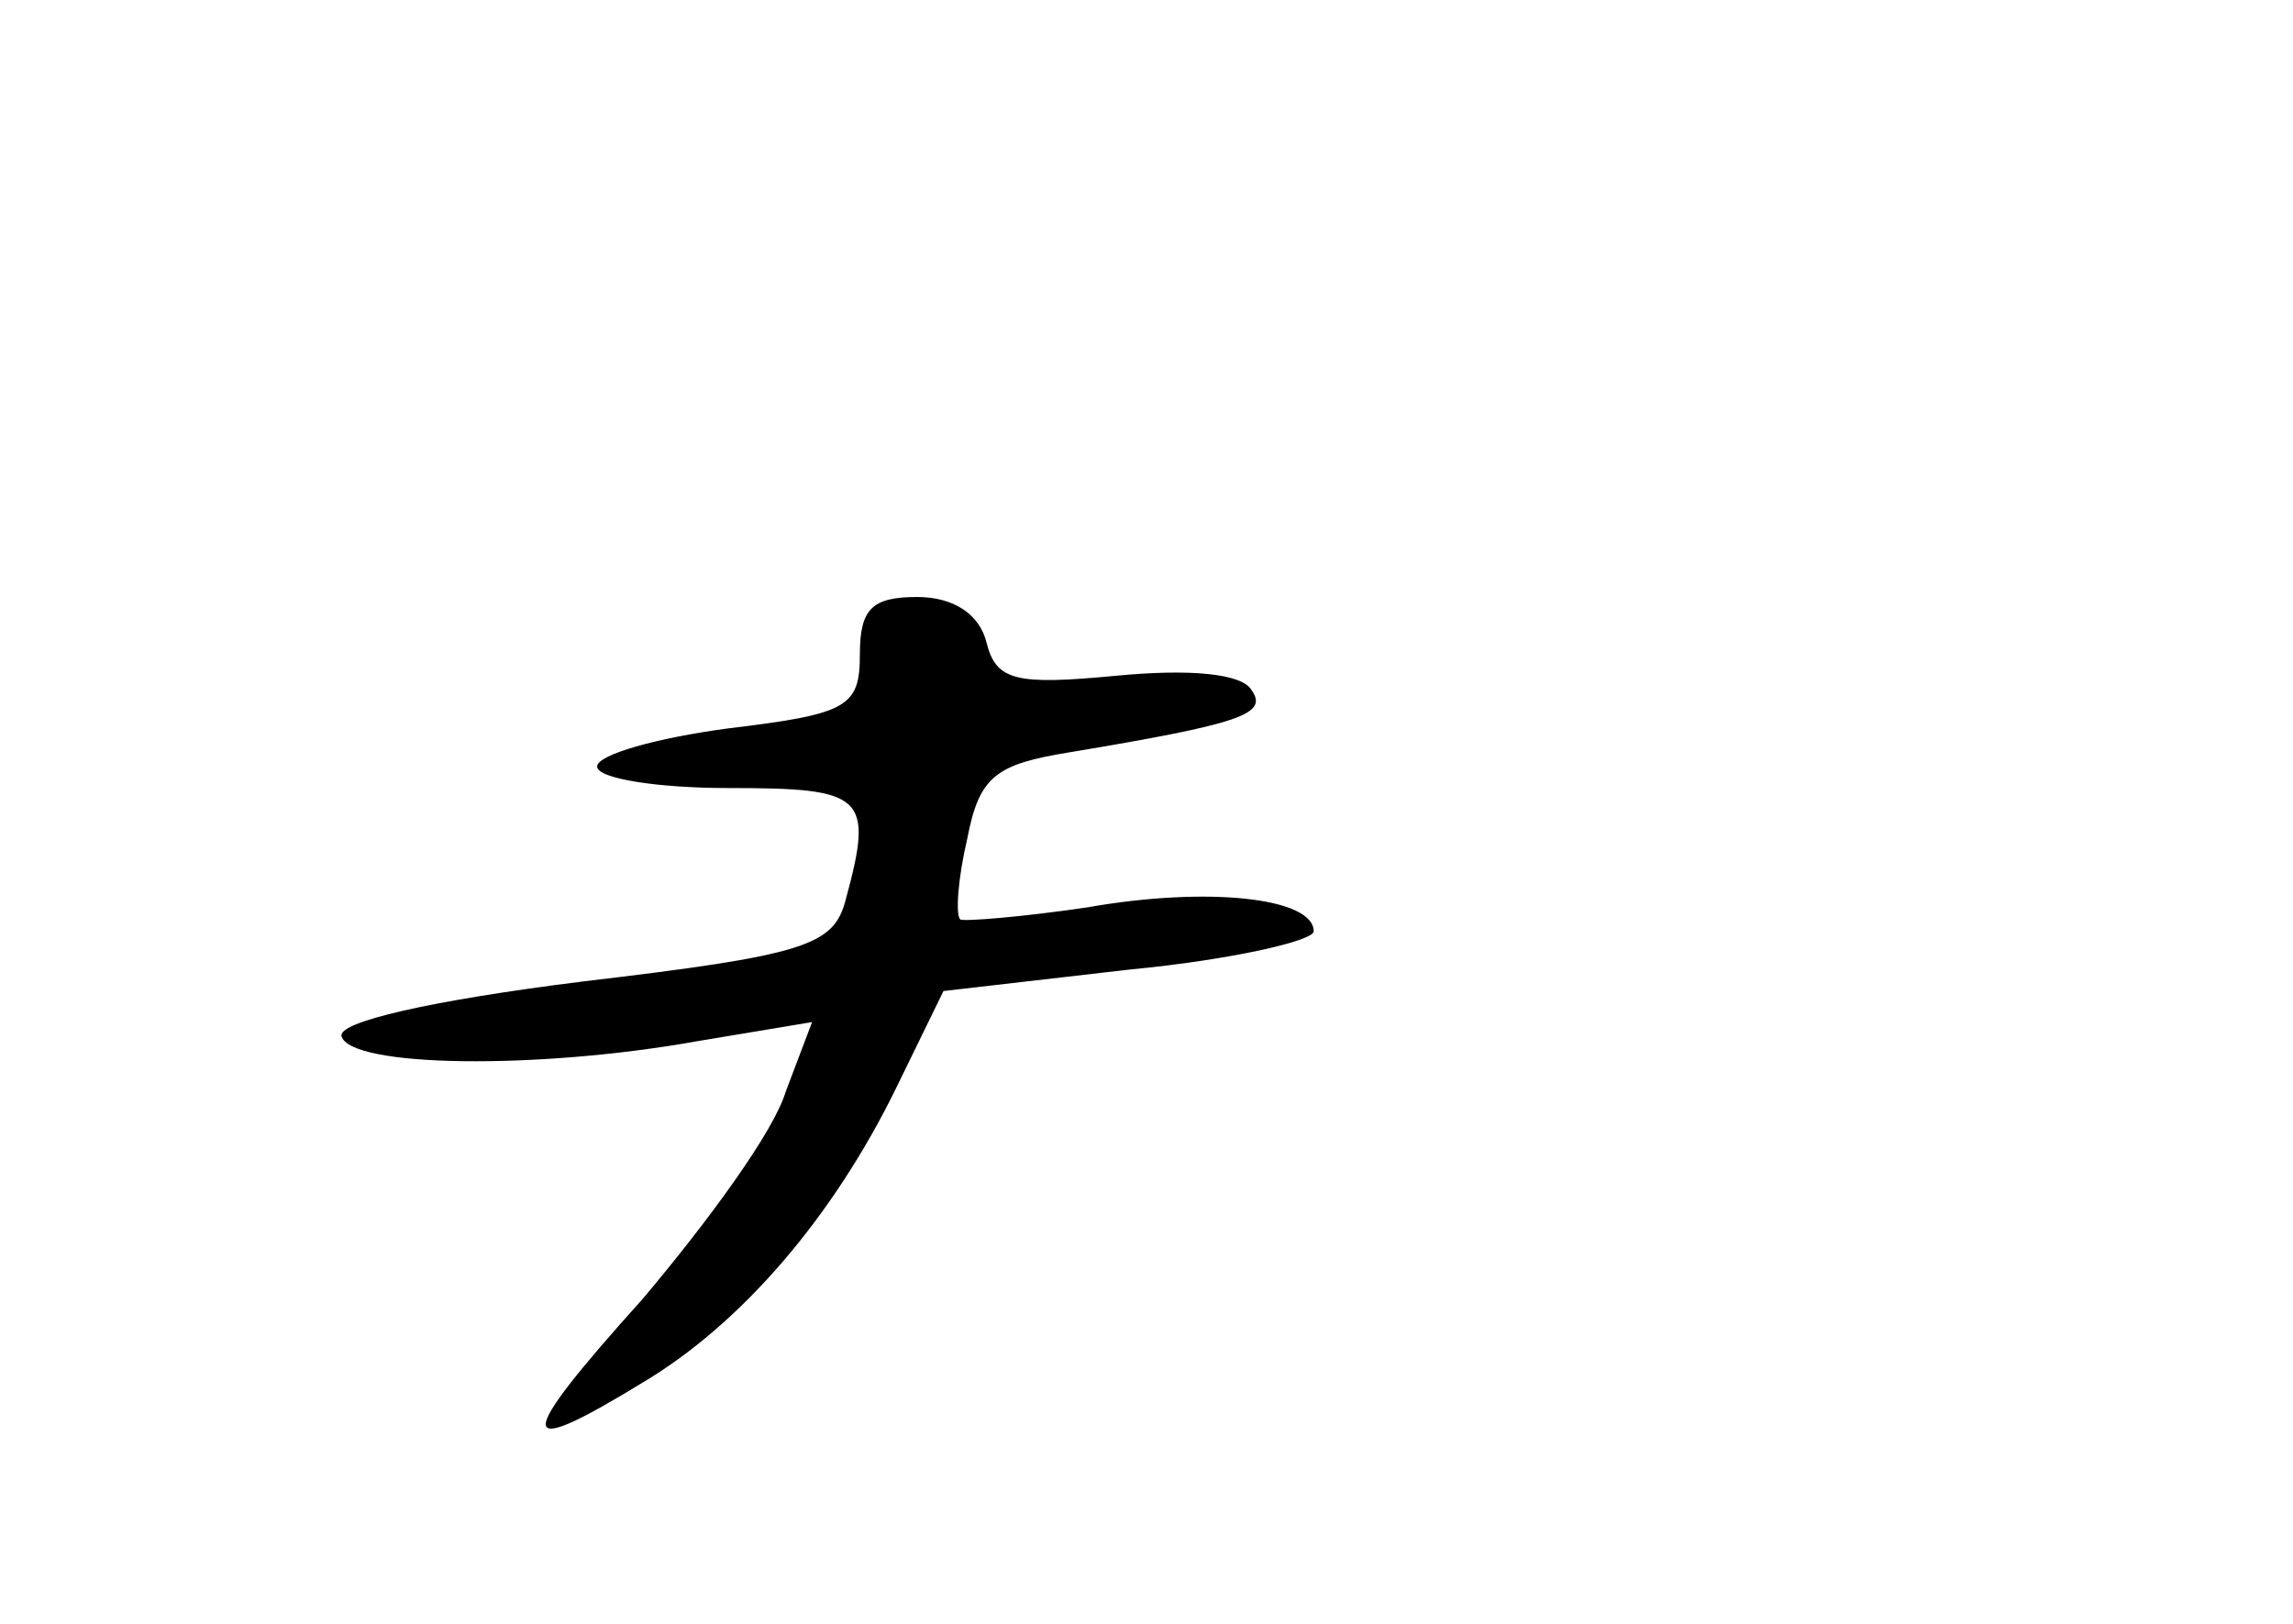 <?xml version="1.0" standalone="no"?>
<!DOCTYPE svg PUBLIC "-//W3C//DTD SVG 20010904//EN"
 "http://www.w3.org/TR/2001/REC-SVG-20010904/DTD/svg10.dtd">
<svg version="1.0" xmlns="http://www.w3.org/2000/svg"
 width="96pt" height="68pt" viewBox="0 0 96 68"
 preserveAspectRatio="xMidYMid meet">
<g transform="translate(0,68) scale(0.1,-0.1)"
fill="#000000" stroke="none">
<path d="M360 406 c0 -22 -5 -25 -55 -31 -30 -4 -55 -11 -55 -16 0 -5 25 -9
55 -9 57 0 61 -3 49 -47 -5 -19 -17 -23 -110 -34 -64 -8 -103 -17 -101 -23 4
-13 82 -14 149 -2 l48 8 -11 -29 c-5 -17 -33 -55 -60 -87 -54 -60 -54 -68 0
-35 42 25 80 70 106 123 l20 41 78 9 c42 4 77 12 77 16 0 14 -44 19 -95 10
-27 -4 -52 -6 -53 -5 -2 2 -1 17 3 34 5 26 12 31 43 36 72 12 83 16 76 26 -4
7 -26 9 -57 6 -42 -4 -50 -2 -54 14 -3 12 -14 19 -29 19 -19 0 -24 -5 -24 -24z"/>
</g>
</svg>
